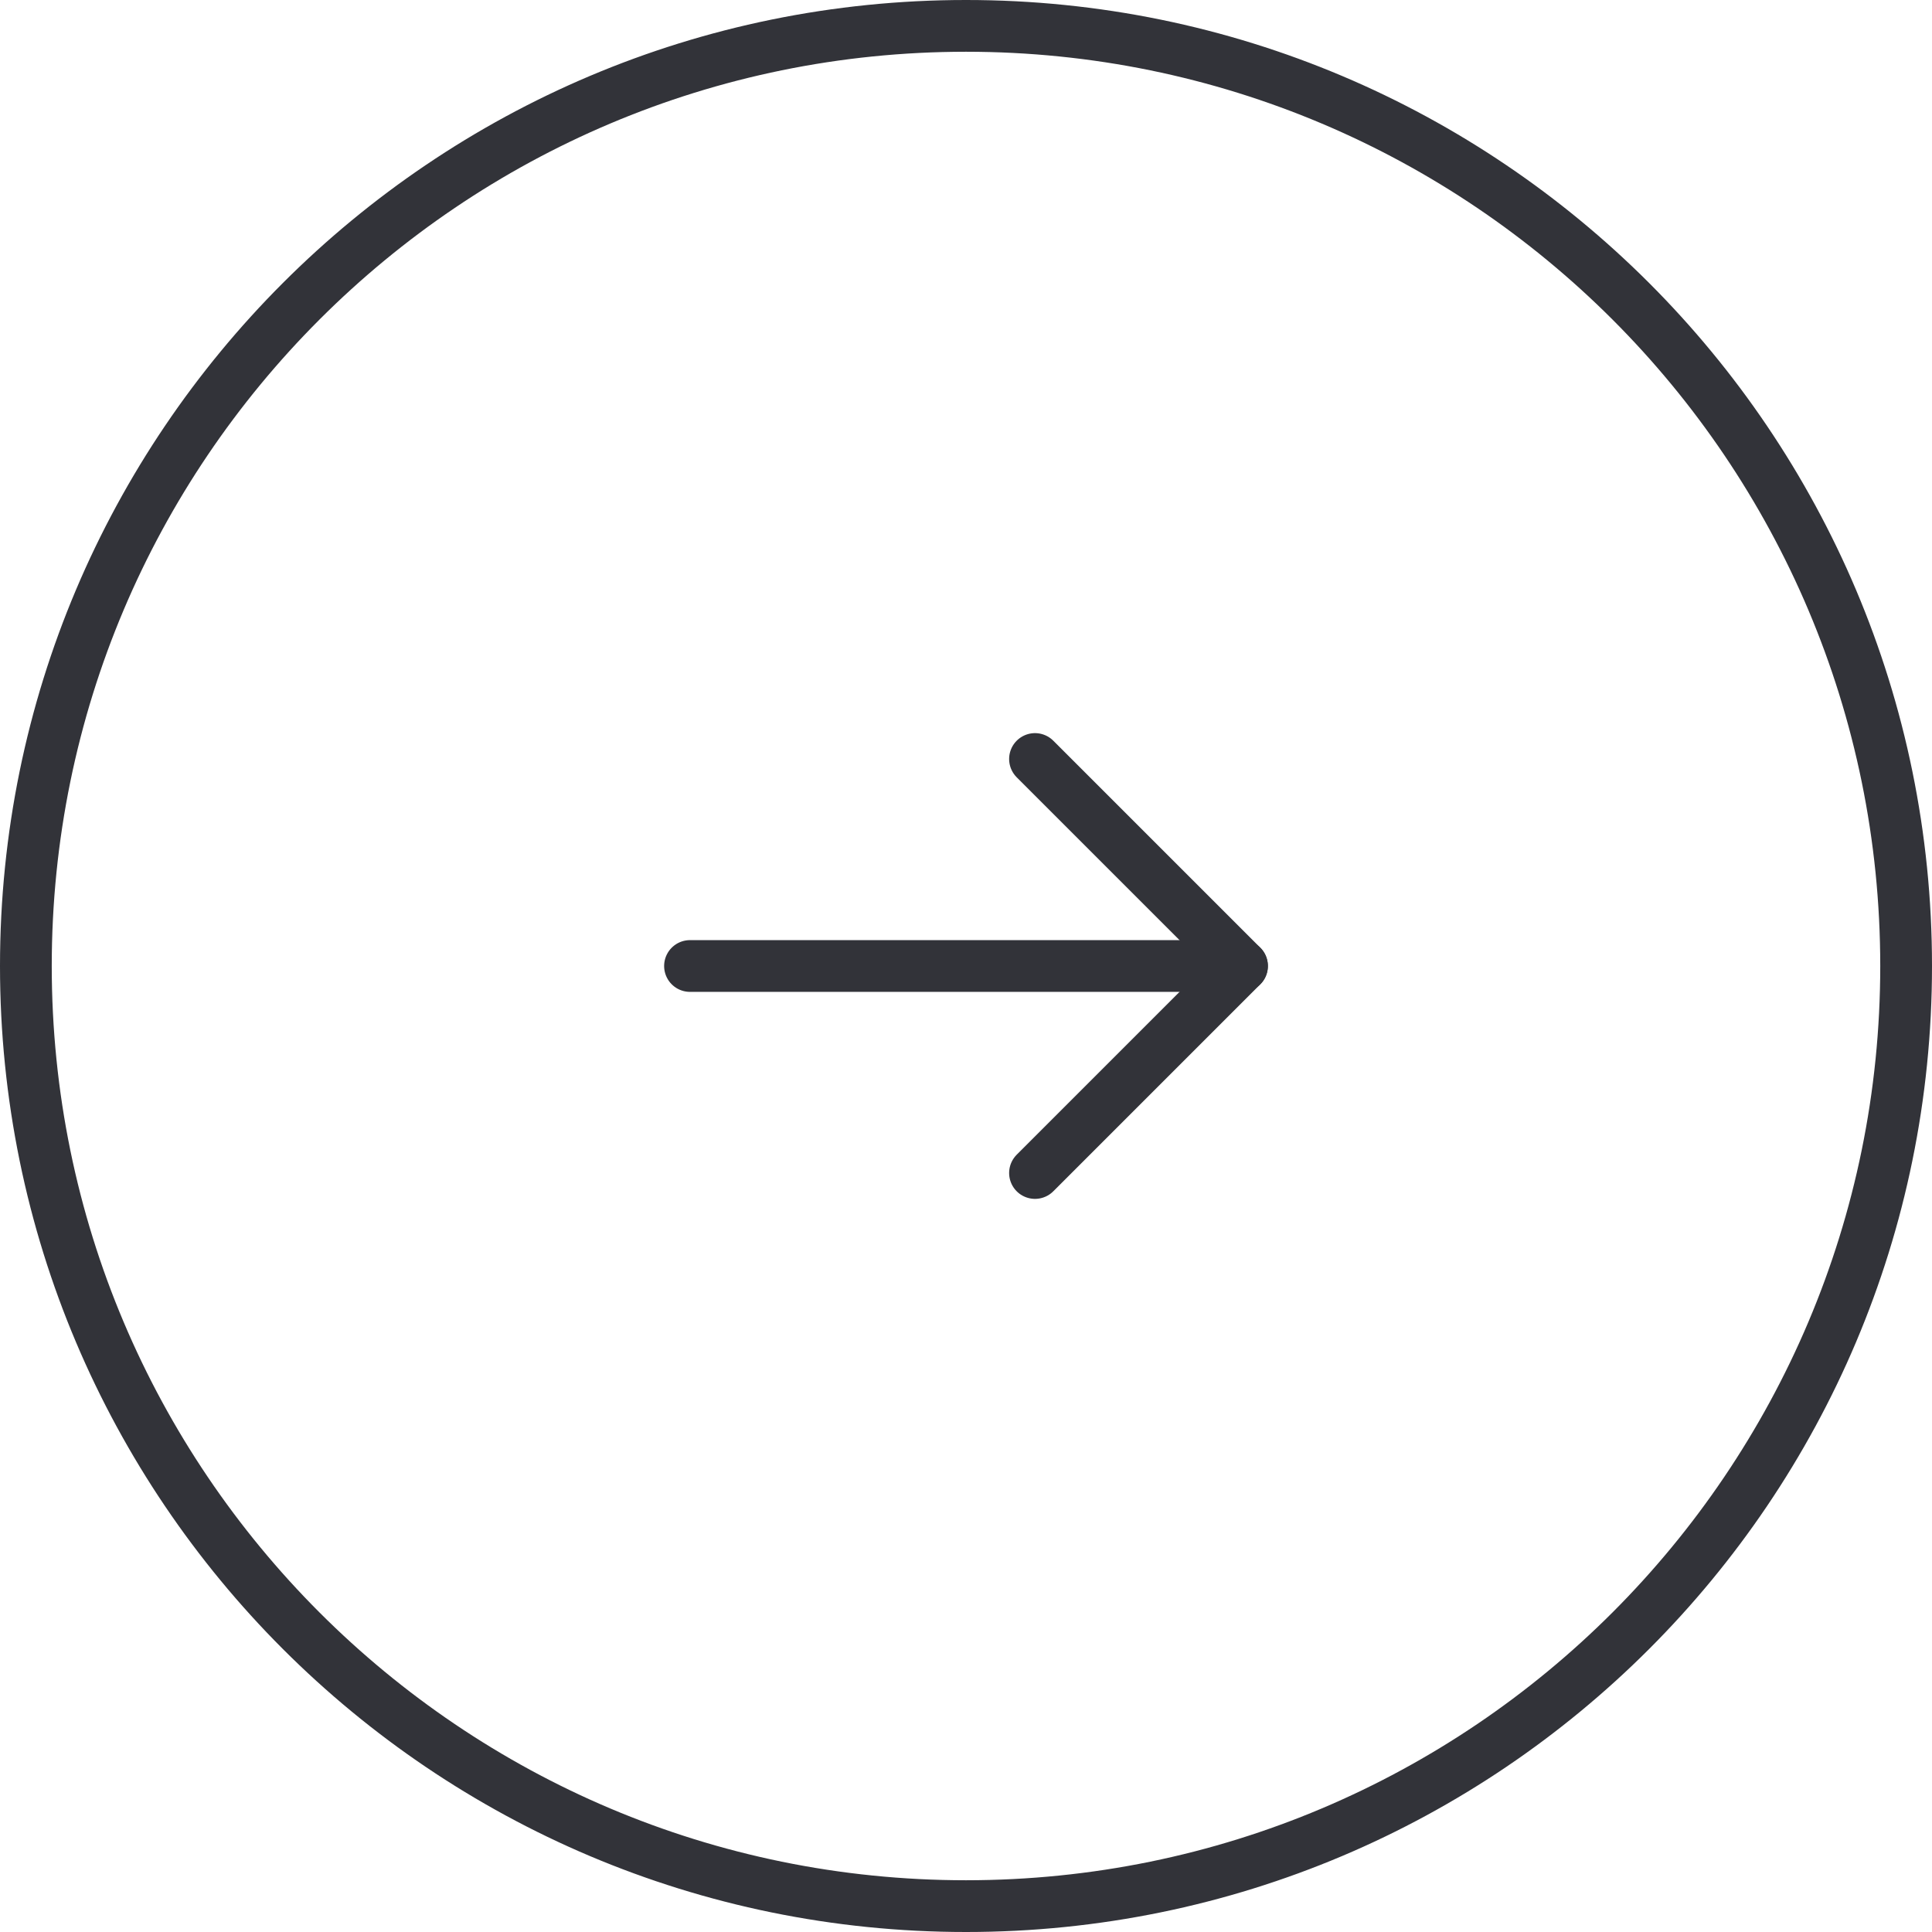 <svg width="56" height="56" viewBox="0 0 56 56" fill="none" xmlns="http://www.w3.org/2000/svg">
<path d="M55.25 28C55.25 43.05 43.05 55.25 28 55.25C12.95 55.25 0.75 43.05 0.75 28C0.75 12.95 12.95 0.75 28 0.75C43.05 0.75 55.25 12.95 55.25 28Z" stroke="#323339" stroke-width="1.5"/>
<path d="M20 28H36" stroke="#323339" stroke-width="1.5" stroke-linecap="round" stroke-linejoin="round"/>
<path d="M30 22L36 28L30 34" stroke="#323339" stroke-width="1.5" stroke-linecap="round" stroke-linejoin="round"/>
</svg>
